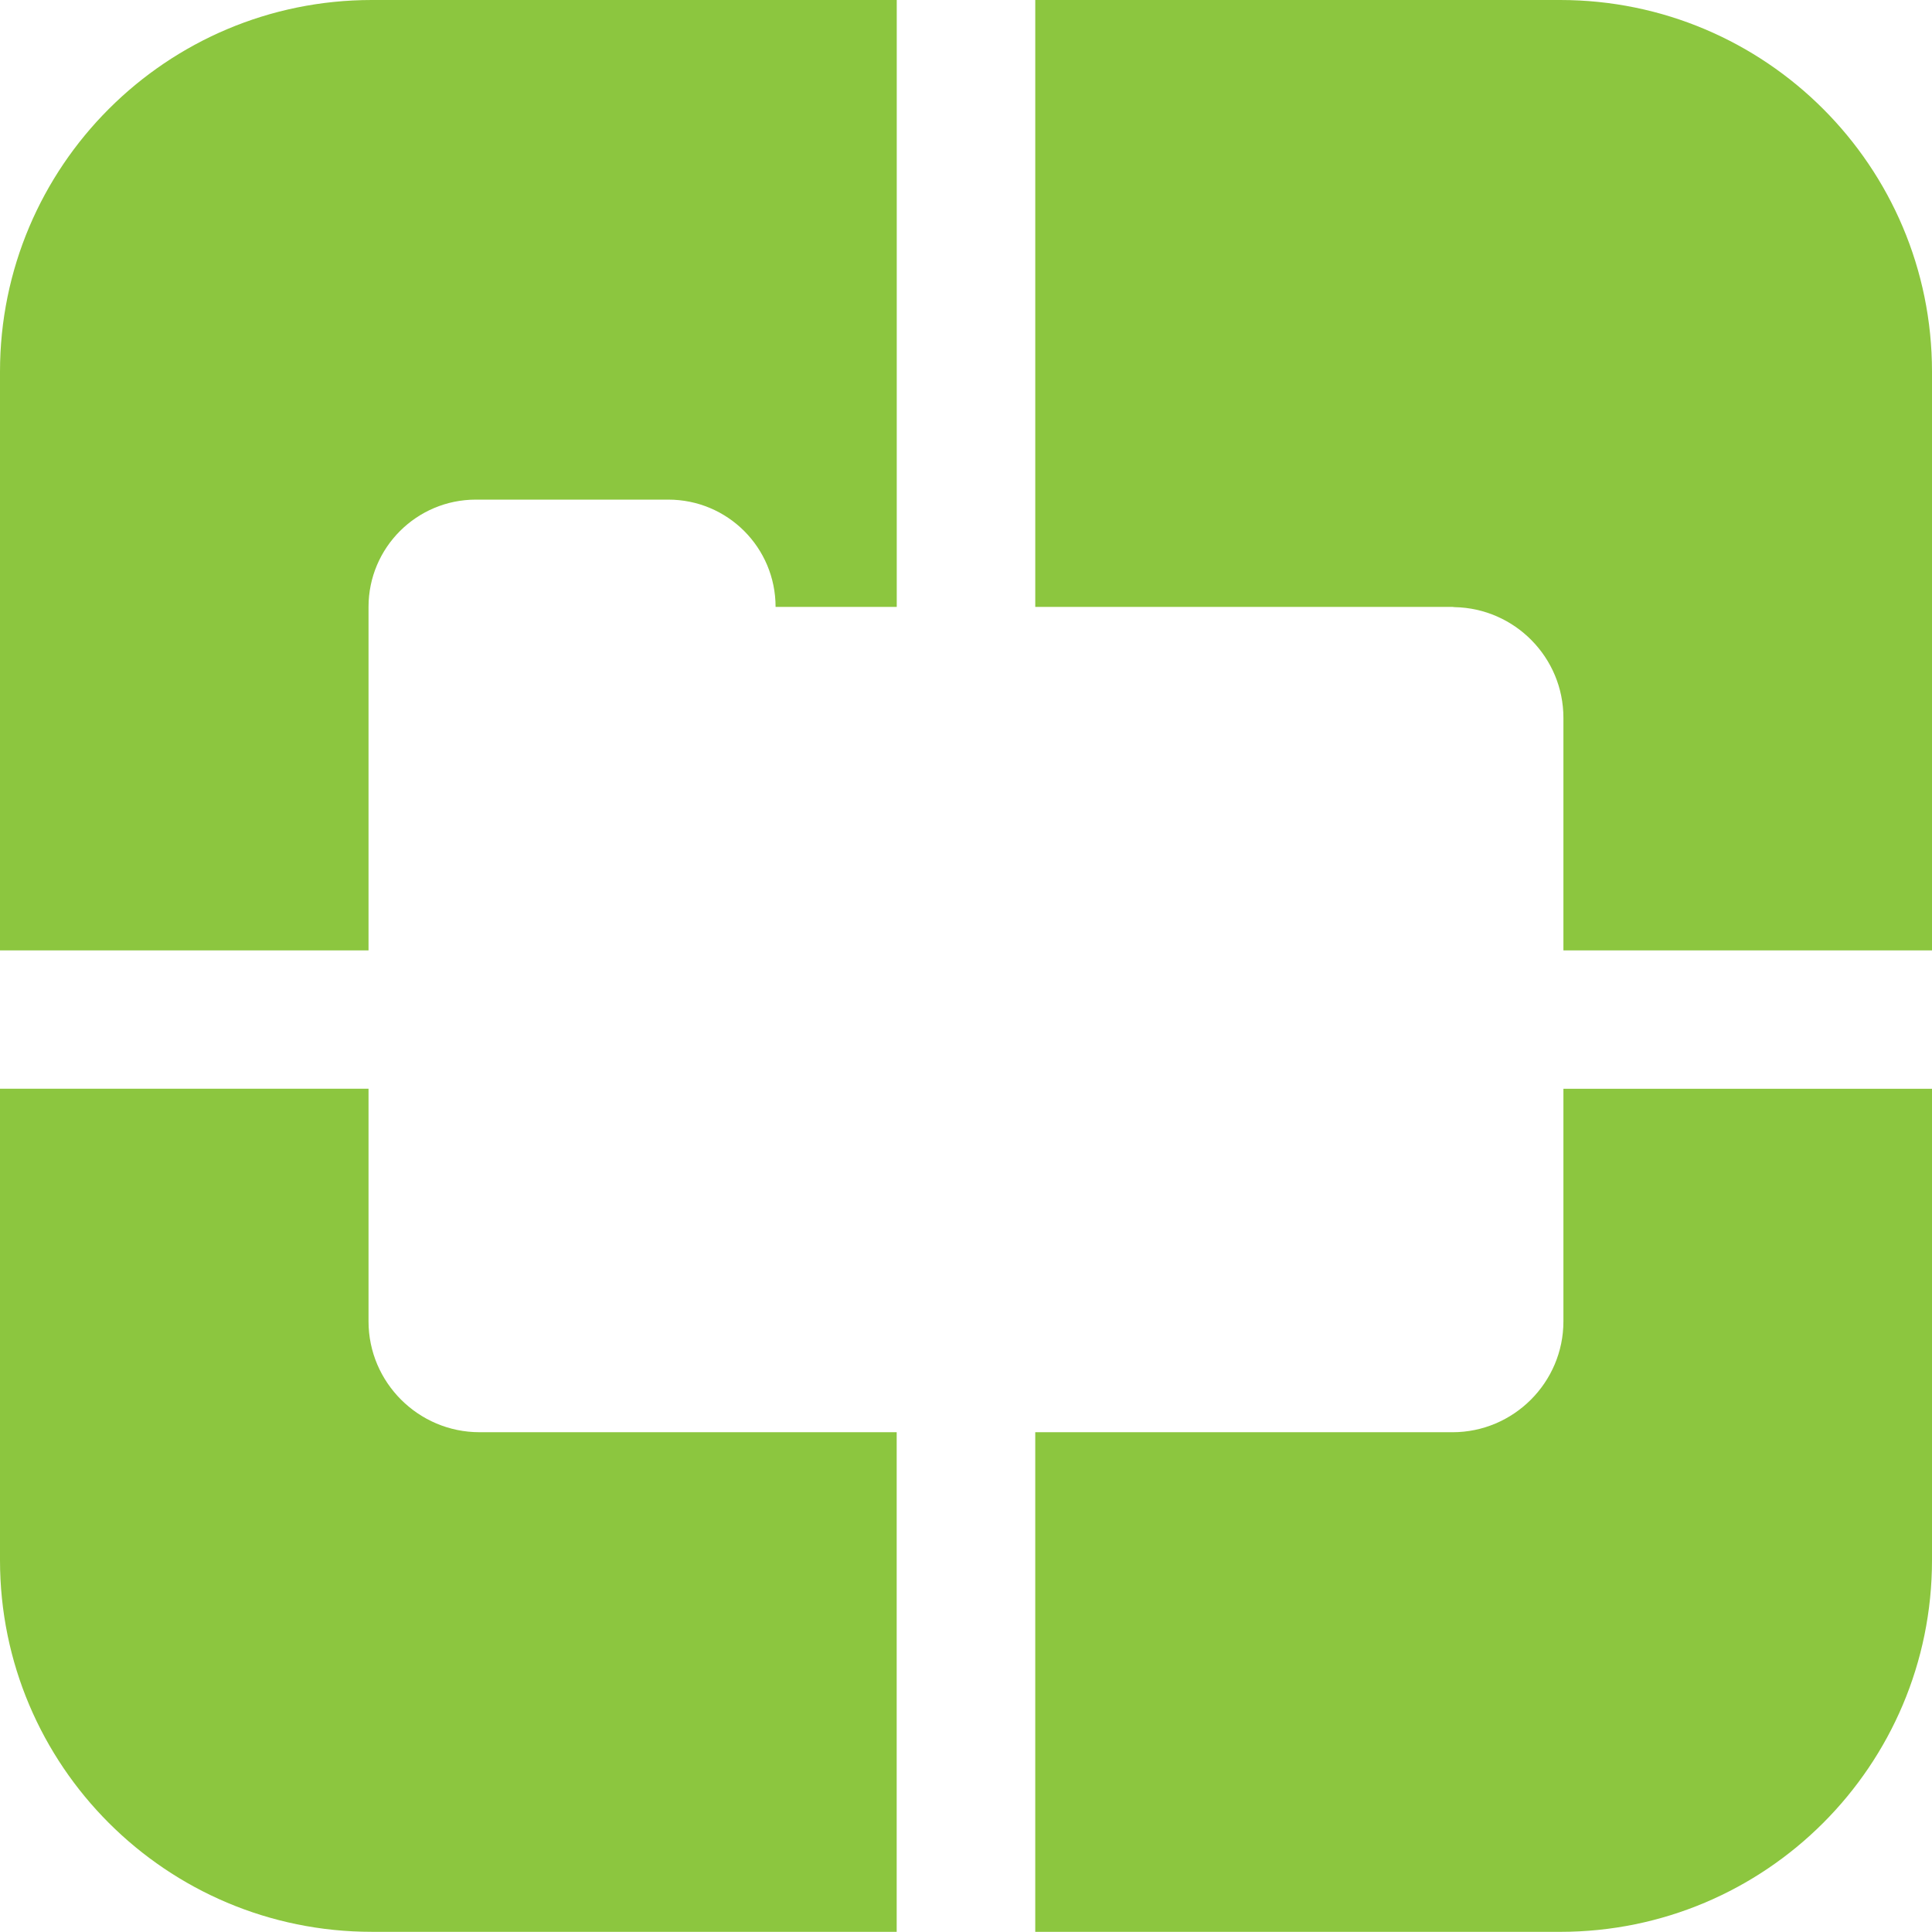 <?xml version="1.0" encoding="utf-8"?>
<!-- Generator: Adobe Illustrator 16.0.0, SVG Export Plug-In . SVG Version: 6.00 Build 0)  -->
<!DOCTYPE svg PUBLIC "-//W3C//DTD SVG 1.1//EN" "http://www.w3.org/Graphics/SVG/1.1/DTD/svg11.dtd">
<svg version="1.1" id="Layer_1" xmlns="http://www.w3.org/2000/svg" xmlns:xlink="http://www.w3.org/1999/xlink" x="0px" y="0px"
	 width="197.669px" height="197.652px" viewBox="0 0 197.669 197.652" enable-background="new 0 0 197.669 197.652"
	 xml:space="preserve">
<g>
	<g>
		<path fill="#8CC63F" d="M105.92,62.096h42.698c0.07,0,0.141,0.012,0.211,0.023c6.143,0.117,11.129,5.139,11.129,11.329v23.79
			h37.711V38.026C197.669,17.028,180.642,0,159.621,0h-53.7V62.096z"/>
		<path fill="#8CC63F" d="M37.705,97.238V79.346v-5.897V62.096c0-6.073,4.929-10.978,10.979-10.978h19.69
			c6.073,0,10.978,4.905,10.978,10.978h12.181h0.216V0H38.043C17.028,0,0,17.028,0,38.026v59.211H37.705z"/>
		<path fill="#8CC63F" d="M159.958,111.393v23.802c0,6.248-5.104,11.34-11.34,11.34H105.92v51.118h53.7
			c21.021,0,38.049-17.016,38.049-38.026v-48.233H159.958z"/>
		<path fill="#8CC63F" d="M91.743,146.534H49.057c-6.248,0-11.352-5.092-11.352-11.34v-3.048v-20.754H0v48.233
			c0,21.011,17.028,38.026,38.043,38.026h53.7V146.534z"/>
	</g>
</g>
</svg>

